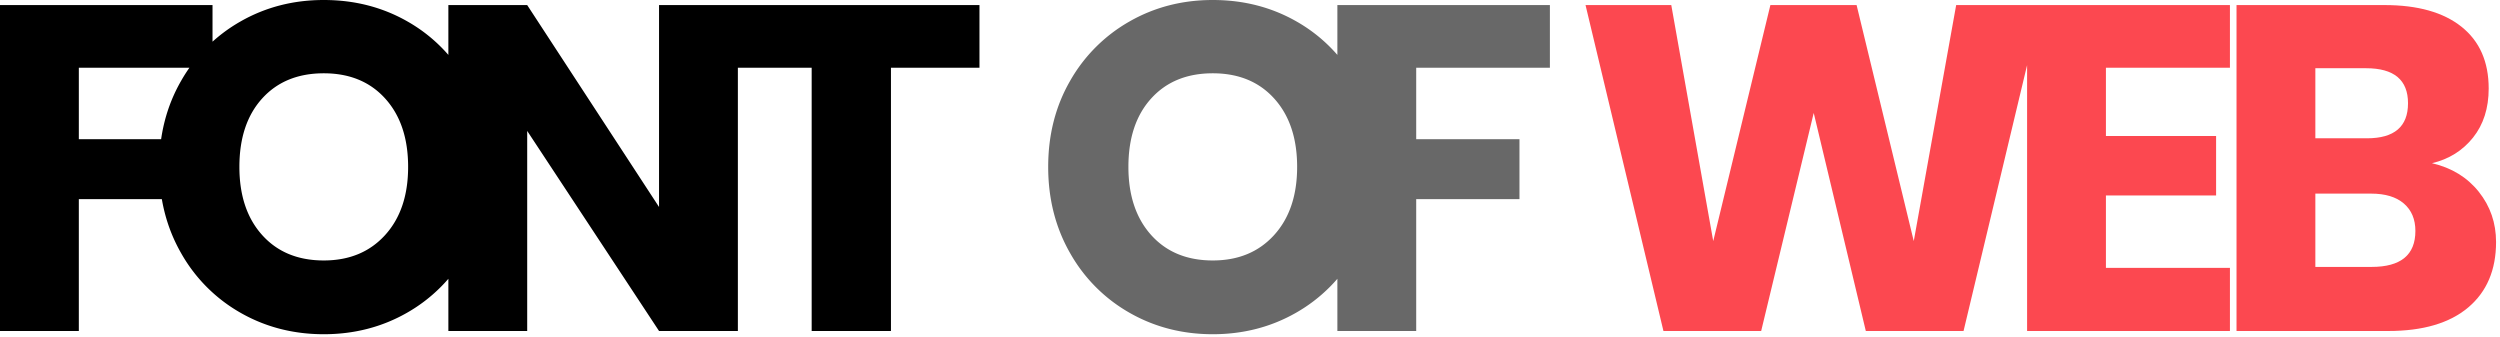 <svg xmlns="http://www.w3.org/2000/svg" width="100%" height="100%"  viewBox="0 0 141 19"><path d="M137.164 9.204c1.11.26 1.989.797 2.639 1.612.65.815.975 1.76.975 2.834 0 1.577-.524 2.808-1.573 3.692-1.049.884-2.552 1.326-4.511 1.326h-8.554V.286h8.346c1.872 0 3.32.407 4.342 1.222 1.023.815 1.534 1.976 1.534 3.484 0 1.11-.295 2.032-.884 2.77-.59.736-1.36 1.217-2.314 1.442zM130.586 7.8h2.912c1.543 0 2.314-.659 2.314-1.976s-.789-1.976-2.366-1.976h-2.86V7.8zm3.172 7.254c1.647 0 2.47-.676 2.47-2.028 0-.659-.217-1.174-.65-1.547-.433-.373-1.049-.559-1.846-.559h-3.146v4.134h3.172zM118.774 3.822V7.67h6.214v3.354h-6.214v4.082h6.994v3.562h-11.44V.286h11.44v3.536h-6.994zM115.138.286l-4.394 18.382h-5.512L102.294 6.37 99.33 18.668h-5.512L89.424.286h4.836l2.366 13.312L99.85.286h4.862l3.224 13.312L110.328.286h4.81z" fill="#FC4850"/><path d="M87.414.286v3.536h-7.54v4.03h5.824v3.38h-5.824v7.436h-4.446V.286h11.986zM68.4 0c1.733 0 3.306.403 4.72 1.209a8.808 8.808 0 013.34 3.354c.815 1.43 1.222 3.046 1.222 4.849 0 1.803-.412 3.423-1.235 4.862a8.875 8.875 0 01-3.354 3.367c-1.413.806-2.977 1.209-4.693 1.209-1.716 0-3.28-.403-4.693-1.209a8.875 8.875 0 01-3.354-3.367c-.823-1.439-1.235-3.06-1.235-4.862 0-1.803.412-3.419 1.235-4.849a8.902 8.902 0 013.354-3.354C65.12.403 66.684 0 68.4 0zm0 4.134c-1.456 0-2.613.472-3.47 1.417-.859.945-1.288 2.232-1.288 3.861 0 1.612.43 2.895 1.287 3.848.858.953 2.015 1.43 3.471 1.43 1.439 0 2.591-.477 3.458-1.43s1.3-2.236 1.3-3.848c0-1.612-.429-2.895-1.287-3.848-.858-.953-2.015-1.43-3.47-1.43z" fill="#686868"/><path d="M55.242.286v3.536H50.25v14.846h-4.472V3.822h-4.94V.286h14.404zM41.616 18.668H37.17L29.734 7.384v11.284h-4.446V.286h4.446l7.436 11.388V.286h4.446v18.382zM18.26 0c1.733 0 3.306.403 4.719 1.209a8.808 8.808 0 013.341 3.354c.815 1.43 1.222 3.046 1.222 4.849 0 1.803-.412 3.423-1.235 4.862a8.875 8.875 0 01-3.354 3.367c-1.413.806-2.977 1.209-4.693 1.209-1.716 0-3.28-.403-4.693-1.209a8.875 8.875 0 01-3.354-3.367c-.823-1.439-1.235-3.06-1.235-4.862 0-1.803.412-3.419 1.235-4.849a8.901 8.901 0 013.354-3.354C14.98.403 16.544 0 18.26 0zm0 4.134c-1.456 0-2.613.472-3.471 1.417-.858.945-1.287 2.232-1.287 3.861 0 1.612.429 2.895 1.287 3.848.858.953 2.015 1.43 3.471 1.43 1.439 0 2.591-.477 3.458-1.43s1.3-2.236 1.3-3.848c0-1.612-.429-2.895-1.287-3.848-.858-.953-2.015-1.43-3.471-1.43zM11.986.286v3.536h-7.54v4.03h5.824v3.38H4.446v7.436H0V.286h11.986z"/></svg>